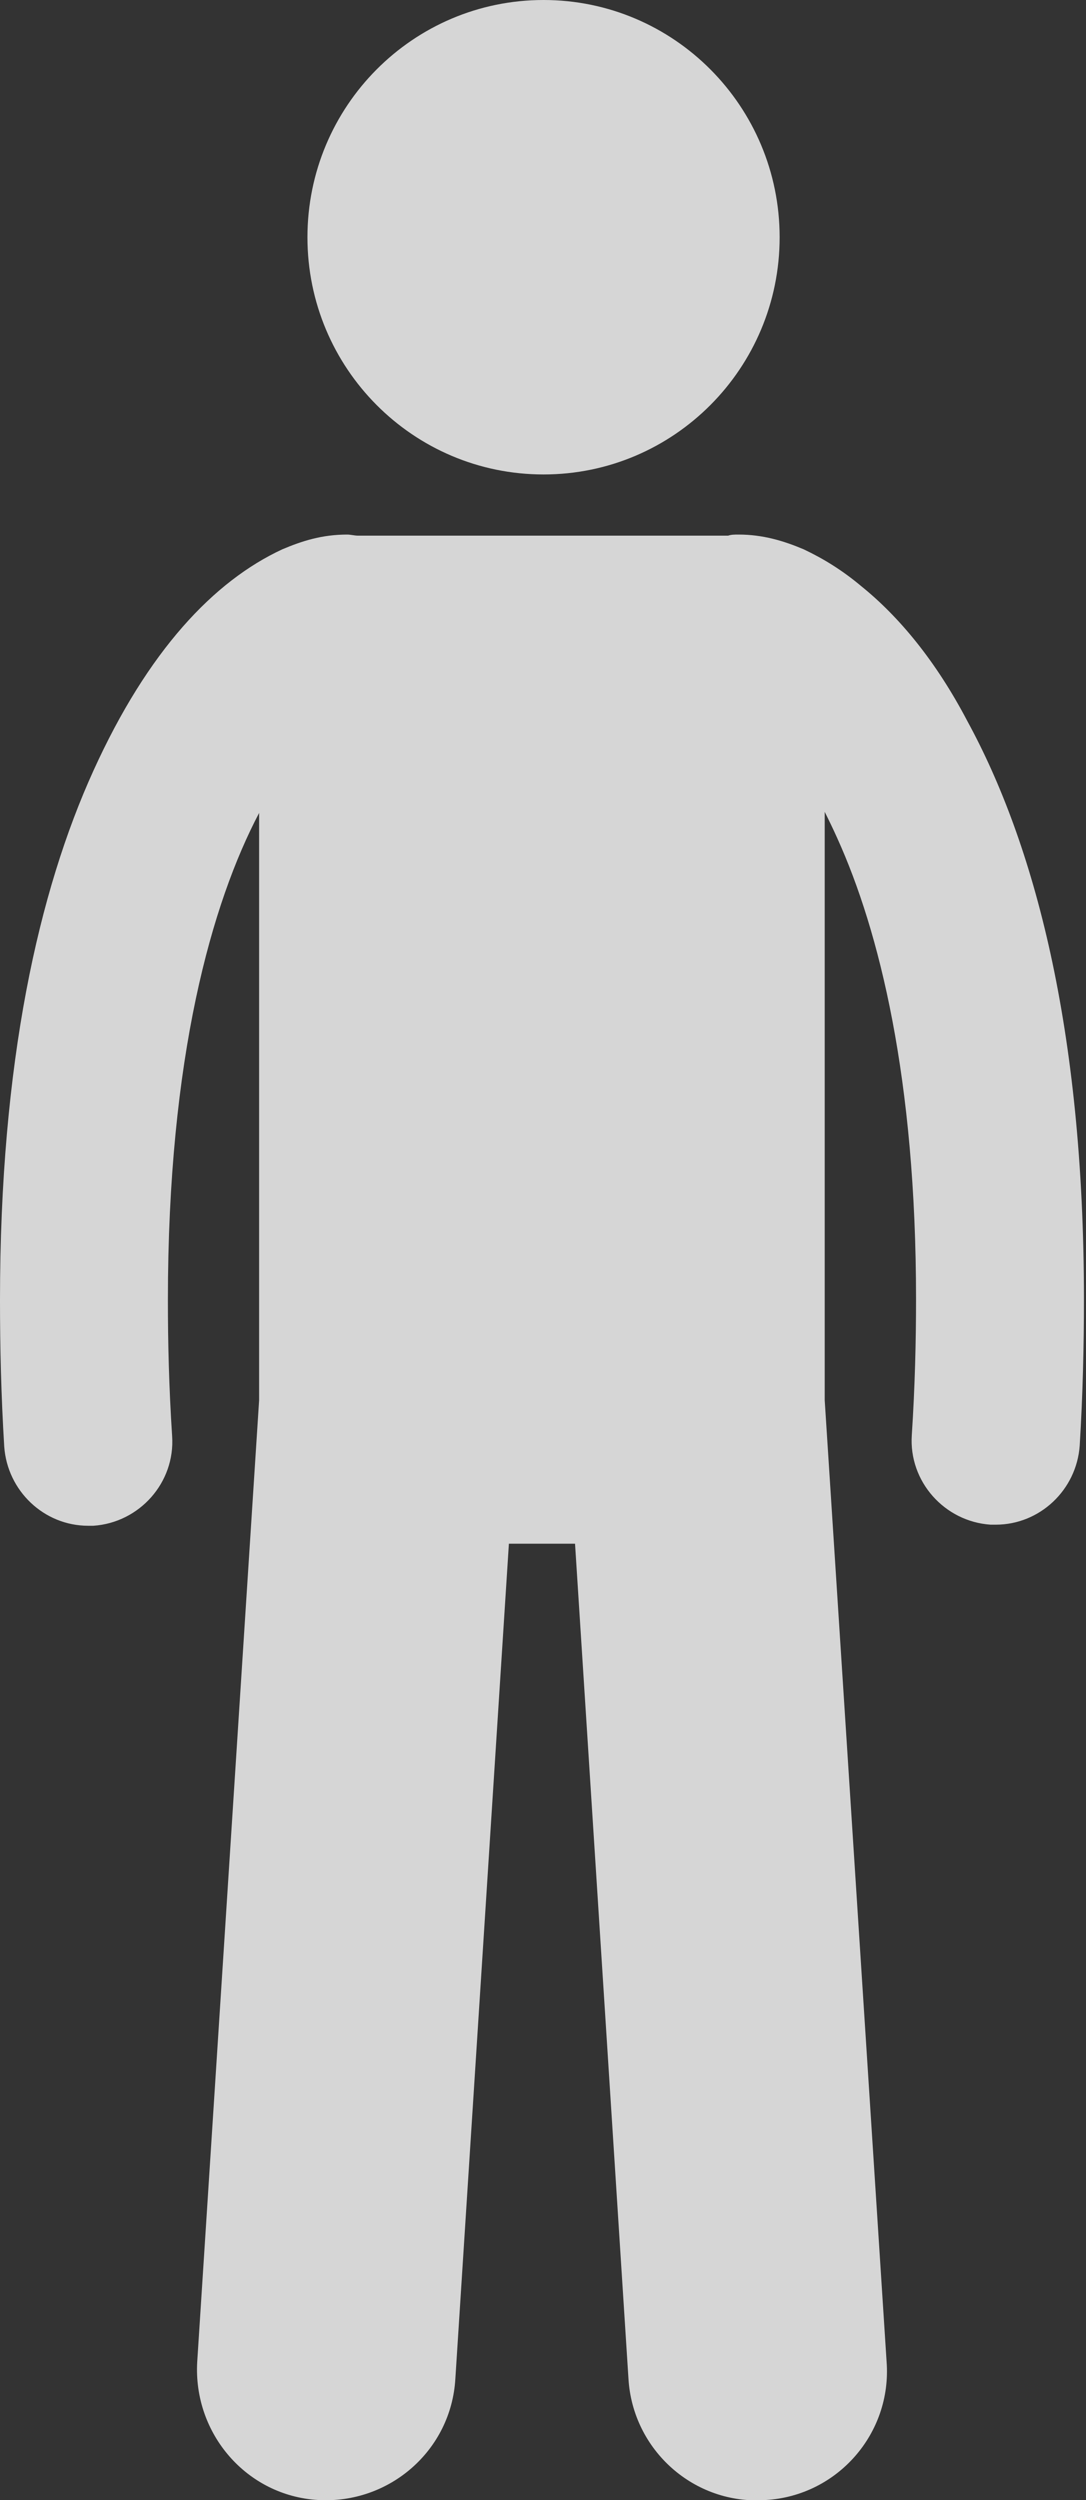 <svg width="10" height="23" viewBox="0 0 10 23" fill="none" xmlns="http://www.w3.org/2000/svg">
<rect x="0" y="0" width="10" height="23" fill="#333333" stroke="none"/>
<g opacity="0.8" clip-path="url(#clip0_143_842)">
<path d="M7.932 5.394C7.758 5.248 7.585 5.141 7.401 5.054C7.217 4.976 7.024 4.918 6.802 4.918C6.763 4.918 6.734 4.918 6.705 4.928H3.295C3.266 4.928 3.227 4.918 3.198 4.918C2.966 4.918 2.783 4.976 2.599 5.054C1.971 5.345 1.362 5.985 0.86 7.091C0.357 8.197 0 9.768 0 11.961C0 12.388 0.01 12.834 0.039 13.309C0.068 13.717 0.406 14.037 0.812 14.037C0.831 14.037 0.841 14.037 0.86 14.037C1.285 14.008 1.614 13.639 1.585 13.212C1.556 12.766 1.546 12.358 1.546 11.961C1.546 9.72 1.952 8.304 2.386 7.479V12.882L1.816 21.729C1.778 22.389 2.271 22.961 2.928 23C3.585 23.039 4.155 22.544 4.193 21.884L4.686 14.202H5.295L5.787 21.884C5.826 22.544 6.396 23.049 7.053 23C7.71 22.961 8.213 22.389 8.164 21.729L7.594 12.882V7.469C7.633 7.547 7.671 7.625 7.71 7.712C8.097 8.566 8.435 9.924 8.435 11.951C8.435 12.339 8.425 12.756 8.396 13.203C8.367 13.629 8.696 13.998 9.121 14.027C9.14 14.027 9.15 14.027 9.169 14.027C9.575 14.027 9.913 13.707 9.942 13.3C9.971 12.824 9.981 12.378 9.981 11.951C9.981 9.448 9.517 7.751 8.908 6.635C8.618 6.082 8.28 5.675 7.932 5.394Z" fill="white"/>
<path d="M5.005 4.365C6.205 4.365 7.179 3.388 7.179 2.183C7.179 0.977 6.205 0 5.005 0C3.804 0 2.831 0.977 2.831 2.183C2.831 3.388 3.804 4.365 5.005 4.365Z" fill="white"/>
</g>
<defs>
<clipPath id="clip0_143_842">
<rect width="10" height="23" fill="white"/>
</clipPath>
</defs>
</svg>
